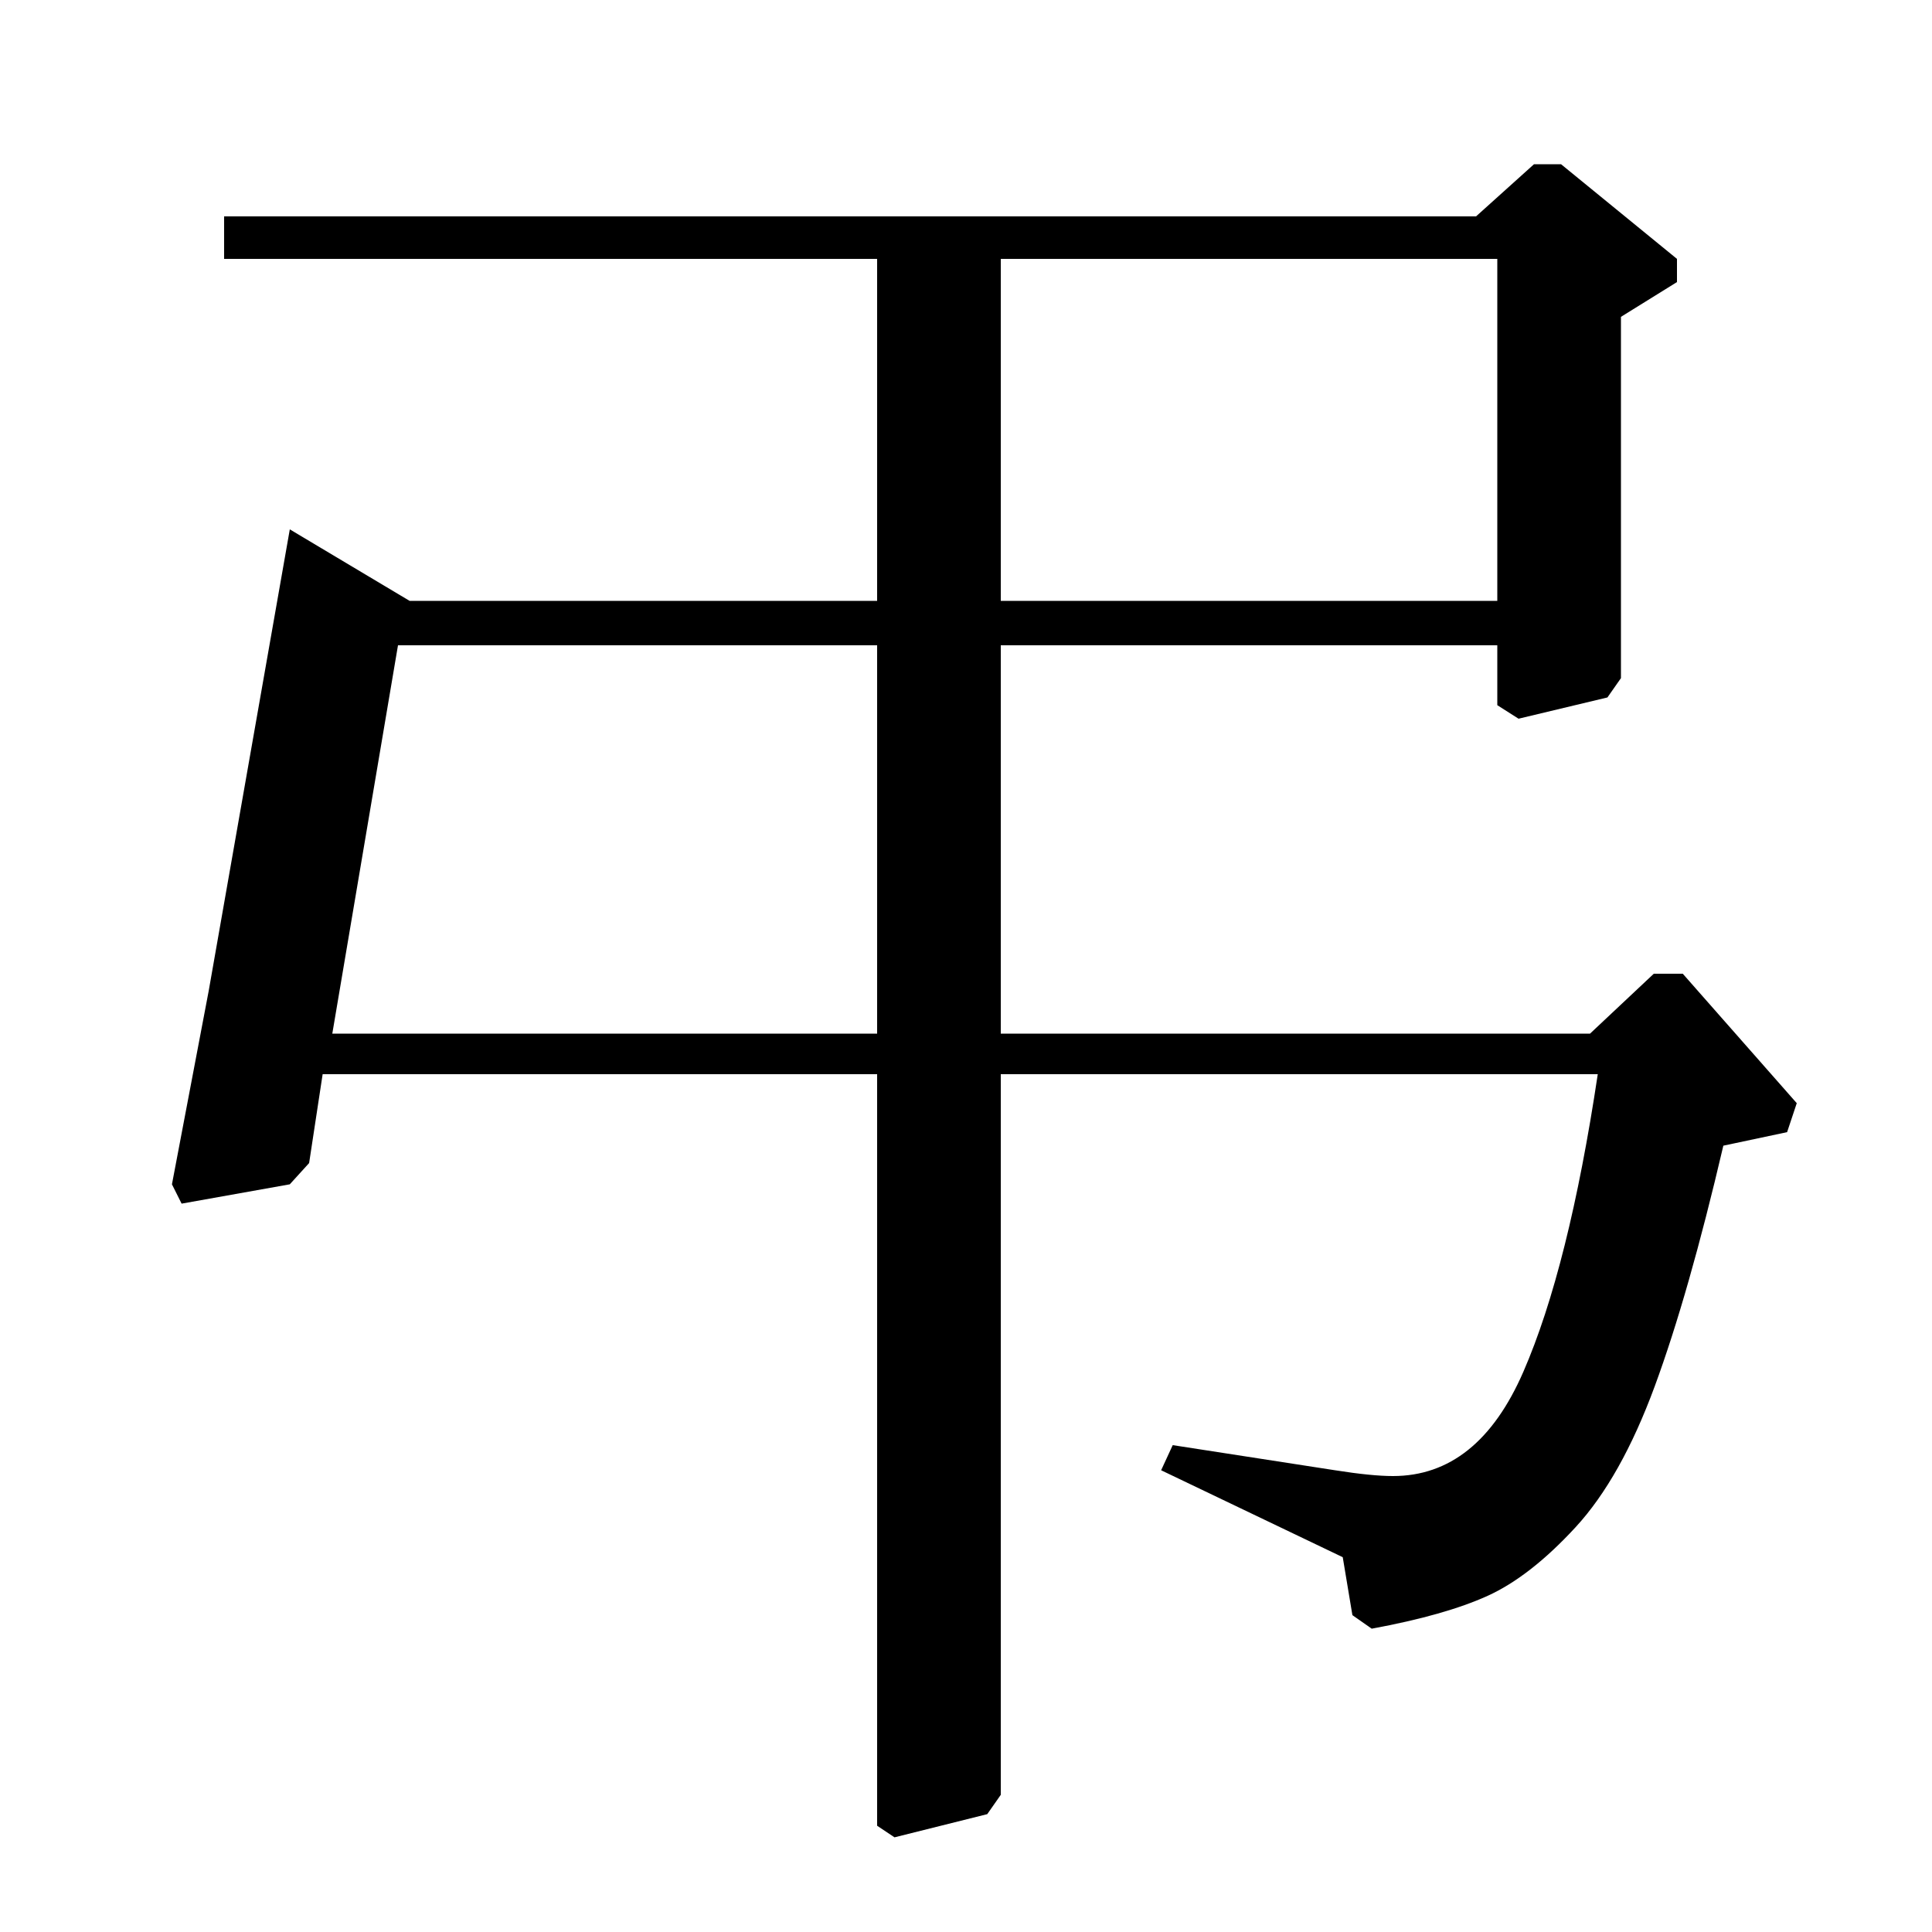 <?xml version="1.0" standalone="no"?>
<!DOCTYPE svg PUBLIC "-//W3C//DTD SVG 1.1//EN" "http://www.w3.org/Graphics/SVG/1.1/DTD/svg11.dtd" >
<svg xmlns="http://www.w3.org/2000/svg" xmlns:xlink="http://www.w3.org/1999/xlink" version="1.1" viewBox="0 -140 1000 1000">
  <g transform="matrix(1 0 0 -1 0 860)">
   <path fill="currentColor"
d="M116 888h648l30 27h14l60 -49v-12l-29 -18v-187l-7 -10l-46 -11l-11 7v31h-257v-201h305l33 31h15l59 -67l-5 -15l-33 -7q-18 -77 -35.5 -124.5t-41 -73t-45.5 -35.5t-60 -17l-10 7l-5 30l-94 45l6 13l84 -13q19 -3 30 -3q44 0 67.5 54t38.5 154h-309v-373l-7 -10
l-48 -12l-9 6v389h-287l-7 -46l-10 -11l-56 -10l-5 10l19 100l42 239l62 -37h242v177h-338v22zM172 465h282v201h-248zM518 689h257v177h-257v-177z" />
  </g>

</svg>
